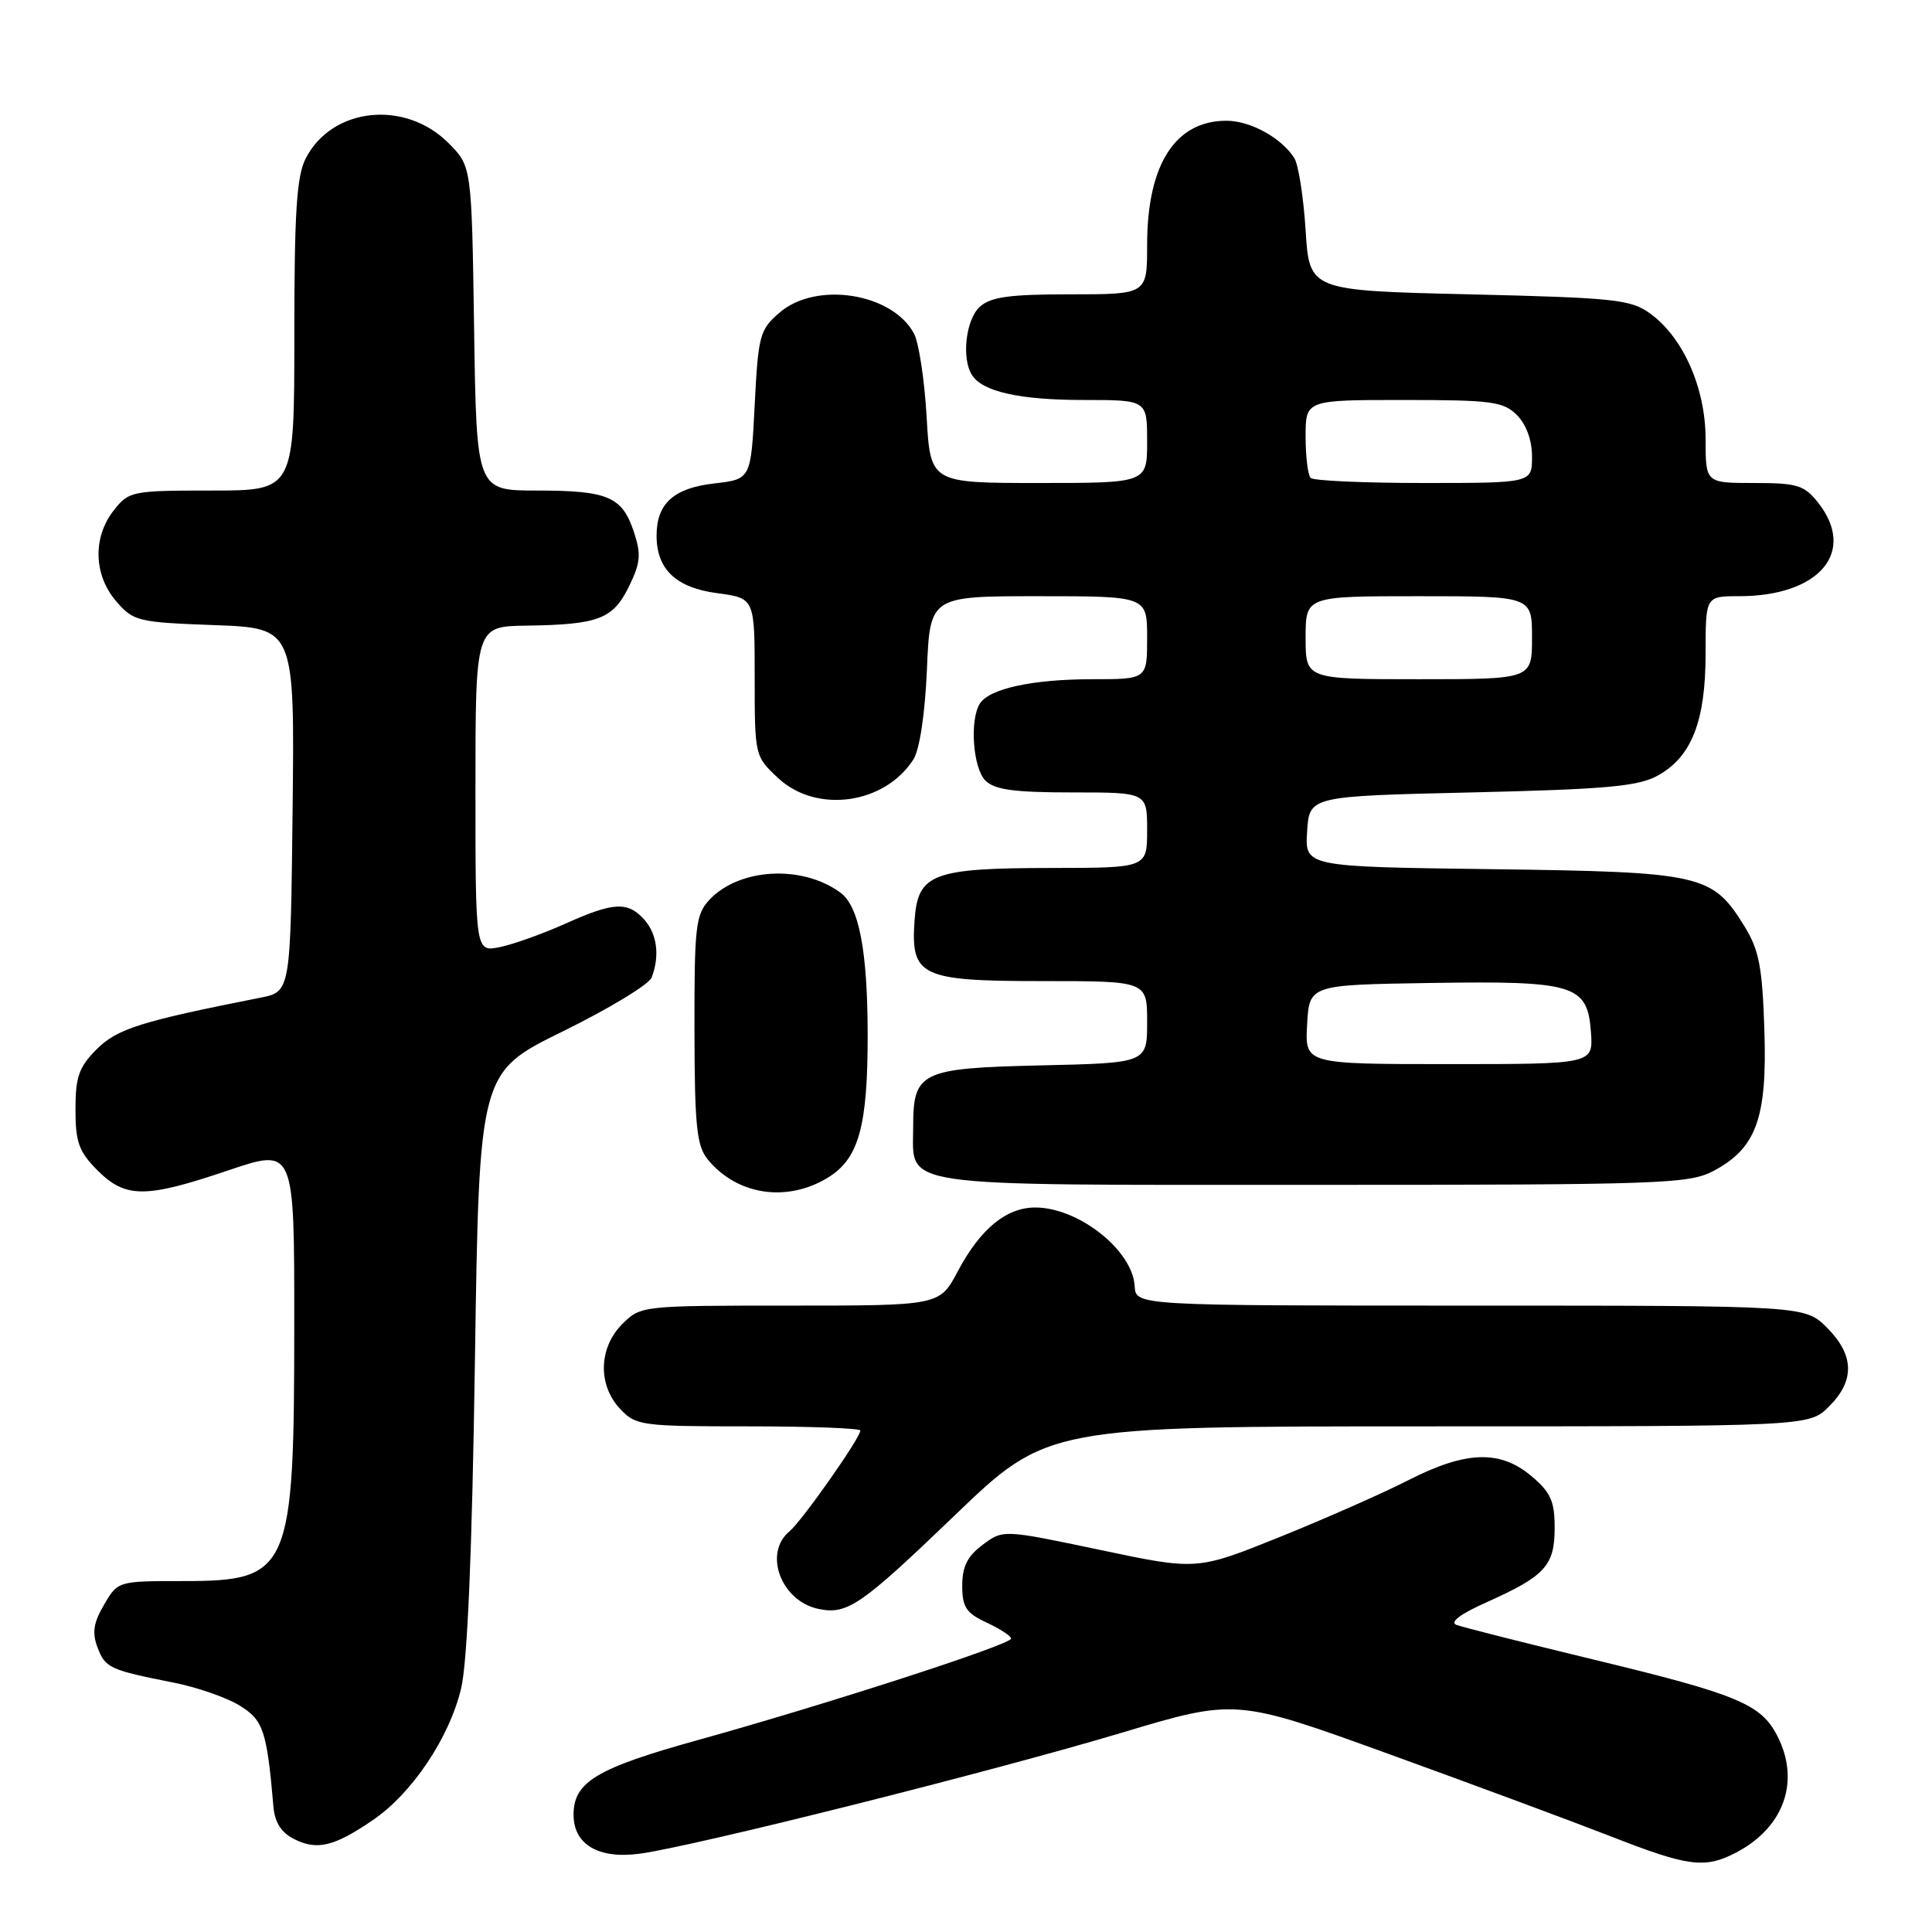 <?xml version="1.0" encoding="UTF-8" standalone="no"?>
<!DOCTYPE svg PUBLIC "-//W3C//DTD SVG 1.1//EN" "http://www.w3.org/Graphics/SVG/1.1/DTD/svg11.dtd" >
<svg xmlns="http://www.w3.org/2000/svg" xmlns:xlink="http://www.w3.org/1999/xlink" version="1.1" viewBox="0 0 256 256">
 <g >
 <path fill="currentColor"
d=" M 229.96 245.52 C 236.40 242.19 238.60 236.00 235.48 229.97 C 233.33 225.80 230.20 224.50 211.28 219.93 C 202.05 217.70 193.82 215.62 193.00 215.31 C 192.04 214.96 193.48 213.87 197.00 212.30 C 204.75 208.83 206.00 207.46 206.00 202.43 C 206.00 198.91 205.47 197.73 202.92 195.59 C 198.76 192.09 194.25 192.24 186.62 196.13 C 183.26 197.85 175.57 201.24 169.55 203.67 C 158.60 208.08 158.60 208.08 145.76 205.37 C 132.92 202.67 132.92 202.67 130.21 204.69 C 128.19 206.20 127.50 207.58 127.50 210.11 C 127.50 212.95 128.02 213.74 130.73 215.00 C 132.50 215.82 133.97 216.78 133.98 217.12 C 134.01 217.90 109.53 225.83 92.50 230.56 C 79.03 234.30 76.00 236.12 76.00 240.46 C 76.00 244.40 79.29 246.35 84.72 245.63 C 91.87 244.68 131.39 234.76 148.62 229.60 C 163.75 225.07 163.75 225.07 184.12 232.45 C 195.33 236.51 208.55 241.42 213.50 243.35 C 223.66 247.33 225.89 247.62 229.96 245.52 Z  M 49.41 241.17 C 54.59 237.64 59.53 230.28 61.09 223.77 C 61.94 220.25 62.55 205.81 62.93 180.30 C 63.50 142.10 63.50 142.10 74.60 136.65 C 80.71 133.65 86.00 130.44 86.35 129.52 C 87.45 126.65 87.07 123.74 85.35 121.83 C 83.16 119.42 81.31 119.52 74.87 122.41 C 71.92 123.73 68.04 125.12 66.25 125.49 C 63.00 126.16 63.00 126.16 63.00 104.58 C 63.00 83.00 63.00 83.00 69.75 82.90 C 79.32 82.76 81.21 82.04 83.33 77.73 C 84.87 74.60 84.98 73.46 84.00 70.50 C 82.45 65.80 80.57 65.00 71.14 65.00 C 63.14 65.00 63.14 65.00 62.82 43.52 C 62.50 22.03 62.50 22.03 59.41 18.94 C 53.65 13.19 44.00 14.22 40.52 20.97 C 39.31 23.31 39.00 28.04 39.00 44.45 C 39.00 65.00 39.00 65.00 28.07 65.00 C 17.46 65.00 17.09 65.08 15.07 67.63 C 12.27 71.20 12.40 76.19 15.39 79.66 C 17.67 82.32 18.25 82.46 28.41 82.83 C 39.04 83.23 39.04 83.23 38.77 107.32 C 38.50 131.41 38.50 131.41 34.50 132.20 C 18.62 135.34 15.54 136.31 12.81 139.03 C 10.46 141.39 10.00 142.68 10.00 147.00 C 10.00 151.36 10.45 152.60 12.92 155.08 C 16.64 158.80 19.27 158.80 30.31 155.06 C 39.00 152.13 39.00 152.13 38.99 175.31 C 38.99 208.28 38.46 209.50 24.20 209.50 C 15.64 209.50 15.61 209.51 13.79 212.63 C 12.39 215.02 12.18 216.35 12.92 218.29 C 13.95 221.01 14.53 221.28 23.03 222.96 C 26.06 223.56 29.97 224.91 31.71 225.97 C 34.90 227.91 35.36 229.29 36.24 239.48 C 36.42 241.50 37.30 242.86 39.00 243.70 C 42.03 245.22 44.28 244.67 49.41 241.17 Z  M 126.43 200.87 C 138.78 189.00 138.78 189.00 189.26 189.00 C 239.73 189.00 239.73 189.00 242.36 186.36 C 245.80 182.93 245.71 179.55 242.08 175.92 C 239.15 173.00 239.15 173.00 194.83 173.00 C 150.50 173.00 150.50 173.00 150.35 170.42 C 150.08 165.67 142.92 160.00 137.18 160.00 C 133.34 160.00 129.90 162.83 126.92 168.44 C 124.50 173.00 124.50 173.00 104.71 173.00 C 85.02 173.00 84.90 173.01 82.45 175.45 C 79.32 178.59 79.19 183.51 82.17 186.69 C 84.26 188.90 84.97 189.00 99.17 189.00 C 107.33 189.00 114.00 189.25 114.00 189.55 C 114.00 190.54 106.26 201.54 104.61 202.91 C 101.10 205.82 103.51 212.19 108.50 213.20 C 112.29 213.97 114.10 212.71 126.43 200.87 Z  M 109.69 156.05 C 113.80 153.54 114.99 149.24 114.97 137.00 C 114.95 125.93 113.82 120.07 111.35 118.27 C 106.27 114.55 97.93 115.02 93.99 119.24 C 92.18 121.18 92.00 122.76 92.02 136.44 C 92.04 149.20 92.31 151.82 93.77 153.62 C 97.64 158.36 104.24 159.37 109.69 156.05 Z  M 227.02 155.17 C 232.72 152.16 234.17 148.17 233.79 136.50 C 233.52 128.12 233.09 125.88 231.14 122.72 C 226.88 115.84 225.55 115.54 197.70 115.17 C 172.90 114.85 172.90 114.85 173.20 110.17 C 173.50 105.50 173.50 105.50 195.00 105.00 C 212.72 104.59 217.05 104.20 219.62 102.79 C 224.14 100.32 226.00 95.59 226.00 86.60 C 226.00 79.00 226.00 79.00 230.43 79.00 C 241.07 79.00 246.04 73.14 240.93 66.63 C 239.07 64.28 238.18 64.00 232.43 64.00 C 226.00 64.00 226.00 64.00 226.00 58.21 C 226.00 51.44 223.06 44.76 218.68 41.56 C 216.10 39.68 214.03 39.46 194.68 39.00 C 173.50 38.50 173.50 38.50 173.00 30.50 C 172.72 26.10 172.05 21.80 171.50 20.94 C 169.78 18.25 165.68 16.00 162.50 16.00 C 155.71 16.00 152.00 21.82 152.00 32.47 C 152.00 39.00 152.00 39.00 141.83 39.00 C 133.77 39.00 131.28 39.34 129.83 40.65 C 127.98 42.33 127.38 47.48 128.79 49.69 C 130.19 51.90 135.10 53.00 143.57 53.00 C 152.00 53.00 152.00 53.00 152.00 58.50 C 152.00 64.00 152.00 64.00 137.64 64.00 C 123.28 64.00 123.28 64.00 122.78 55.19 C 122.50 50.34 121.75 45.40 121.11 44.20 C 118.23 38.82 108.16 37.24 103.31 41.41 C 100.67 43.68 100.47 44.40 100.00 53.66 C 99.50 63.50 99.50 63.50 94.63 64.06 C 89.26 64.68 87.00 66.72 87.00 70.97 C 87.00 75.44 89.56 77.87 95.04 78.60 C 100.00 79.26 100.00 79.26 100.00 89.73 C 100.00 100.15 100.01 100.21 103.11 103.10 C 108.17 107.83 117.21 106.59 121.03 100.63 C 121.85 99.35 122.57 94.61 122.82 88.75 C 123.23 79.00 123.23 79.00 137.62 79.00 C 152.00 79.00 152.00 79.00 152.00 84.50 C 152.00 90.00 152.00 90.00 144.74 90.00 C 136.83 90.00 131.10 91.24 129.84 93.23 C 128.46 95.40 128.92 101.78 130.57 103.43 C 131.79 104.65 134.38 105.00 142.07 105.00 C 152.00 105.00 152.00 105.00 152.00 110.00 C 152.00 115.00 152.00 115.00 139.25 115.01 C 123.56 115.03 121.63 115.77 121.19 121.88 C 120.65 129.38 121.93 130.00 138.15 130.00 C 152.00 130.00 152.00 130.00 152.00 135.42 C 152.00 140.85 152.00 140.85 137.92 141.17 C 121.95 141.54 121.00 142.00 121.00 149.36 C 121.00 157.43 117.99 157.00 173.92 157.00 C 220.11 157.00 223.77 156.87 227.02 155.17 Z  M 173.20 135.75 C 173.50 130.50 173.50 130.50 189.50 130.25 C 208.67 129.95 210.35 130.47 210.81 136.77 C 211.11 141.00 211.11 141.00 192.01 141.00 C 172.90 141.00 172.90 141.00 173.20 135.75 Z  M 173.00 84.50 C 173.00 79.00 173.00 79.00 188.00 79.00 C 203.00 79.00 203.00 79.00 203.00 84.50 C 203.00 90.00 203.00 90.00 188.00 90.00 C 173.00 90.00 173.00 90.00 173.00 84.50 Z  M 173.67 63.33 C 173.30 62.97 173.00 60.49 173.00 57.83 C 173.00 53.00 173.00 53.00 186.00 53.00 C 197.67 53.00 199.21 53.21 201.00 55.00 C 202.24 56.24 203.00 58.33 203.00 60.50 C 203.00 64.00 203.00 64.00 188.67 64.00 C 180.78 64.00 174.03 63.70 173.67 63.33 Z "/>
</g>
</svg>